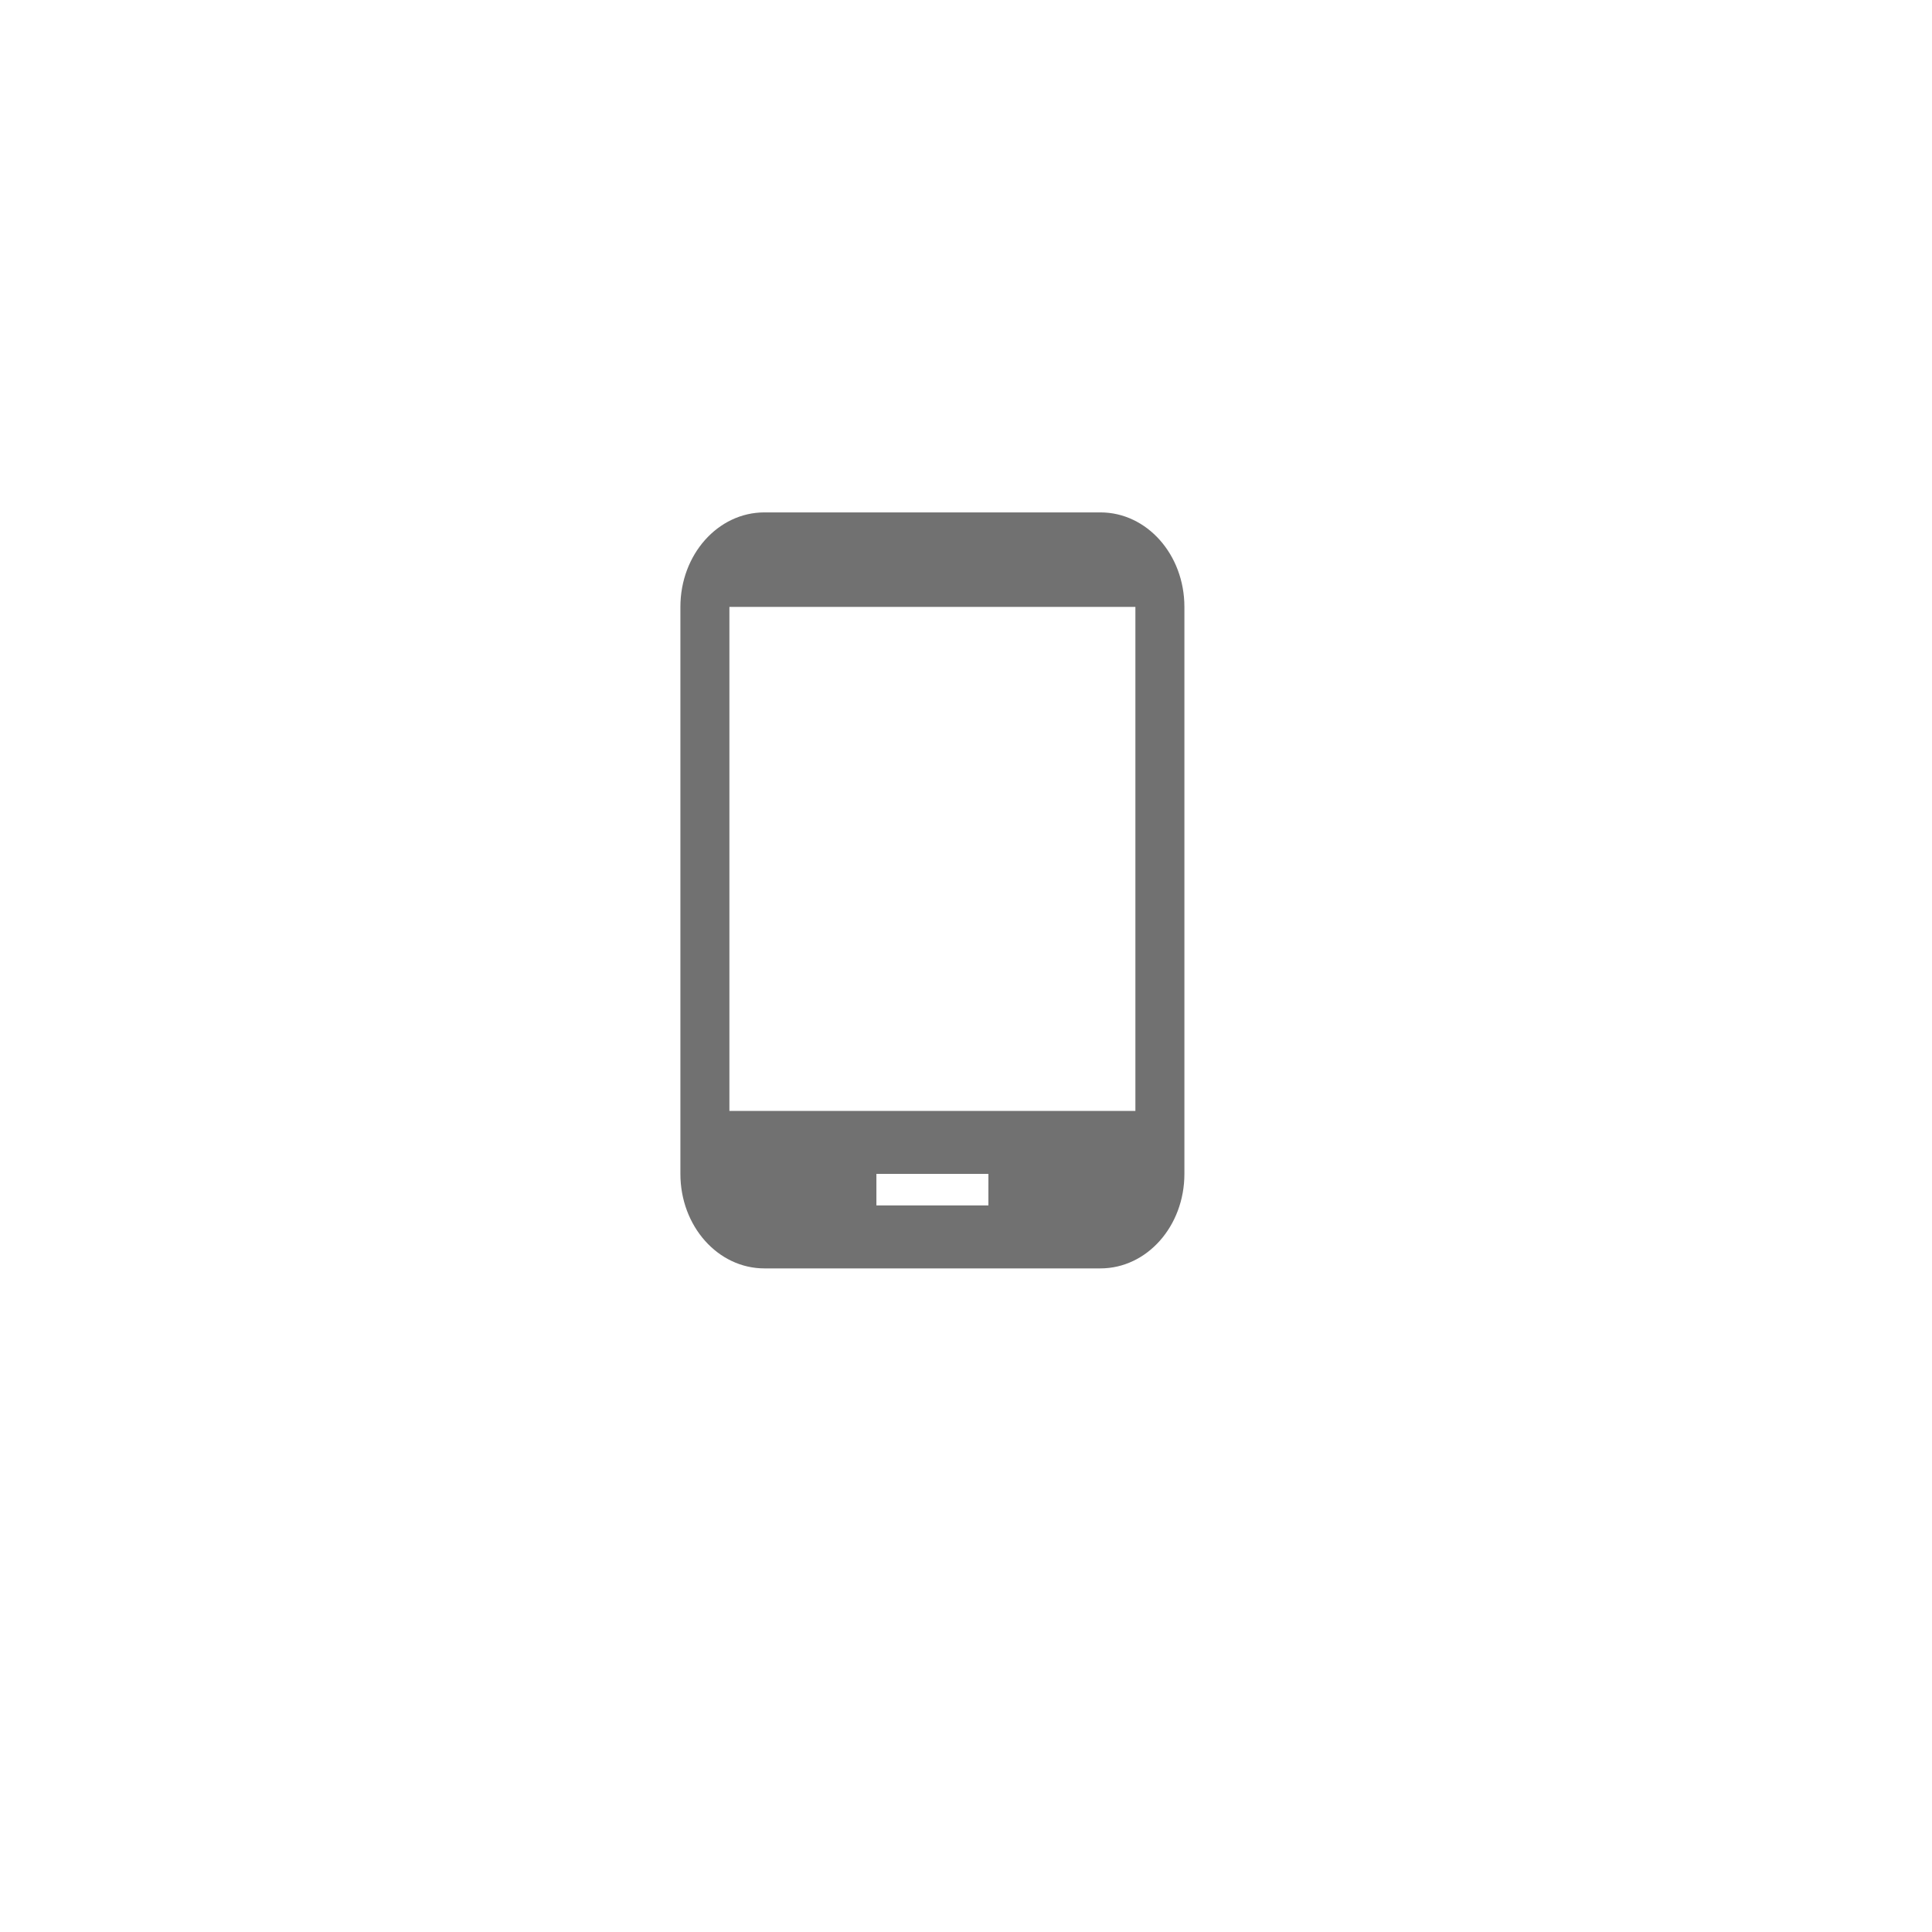 <svg xmlns="http://www.w3.org/2000/svg" xmlns:xlink="http://www.w3.org/1999/xlink" width="115" height="115" viewBox="0 0 115 115">
  <defs>
    <filter id="타원_5" x="0" y="0" width="115" height="115" filterUnits="userSpaceOnUse">
      <feOffset dx="2" dy="5" input="SourceAlpha"/>
      <feGaussianBlur stdDeviation="2.5" result="blur"/>
      <feFlood flood-opacity="0.161"/>
      <feComposite operator="in" in2="blur"/>
      <feComposite in="SourceGraphic"/>
    </filter>
  </defs>
  <g id="바로가기_모바일버전" transform="translate(5.5 2.5)">
    <g transform="matrix(1, 0, 0, 1, -5.5, -2.5)" filter="url(#타원_5)">
      <circle id="타원_5-2" data-name="타원 5" cx="50" cy="50" r="50" transform="translate(5.5 2.5)" fill="#fff"/>
    </g>
    <path id="ic_tablet_android_24px" d="M28,0H8C5.233,0,3,2.512,3,5.625v33.75C3,42.487,5.233,45,8,45H28c2.767,0,5-2.513,5-5.625V5.625C33,2.512,30.767,0,28,0ZM21.333,41.25H14.667V39.375h6.667Zm8.75-5.625H5.917v-30H30.083Z" transform="translate(32 28)" fill="#717171"/>
  </g>
</svg>
